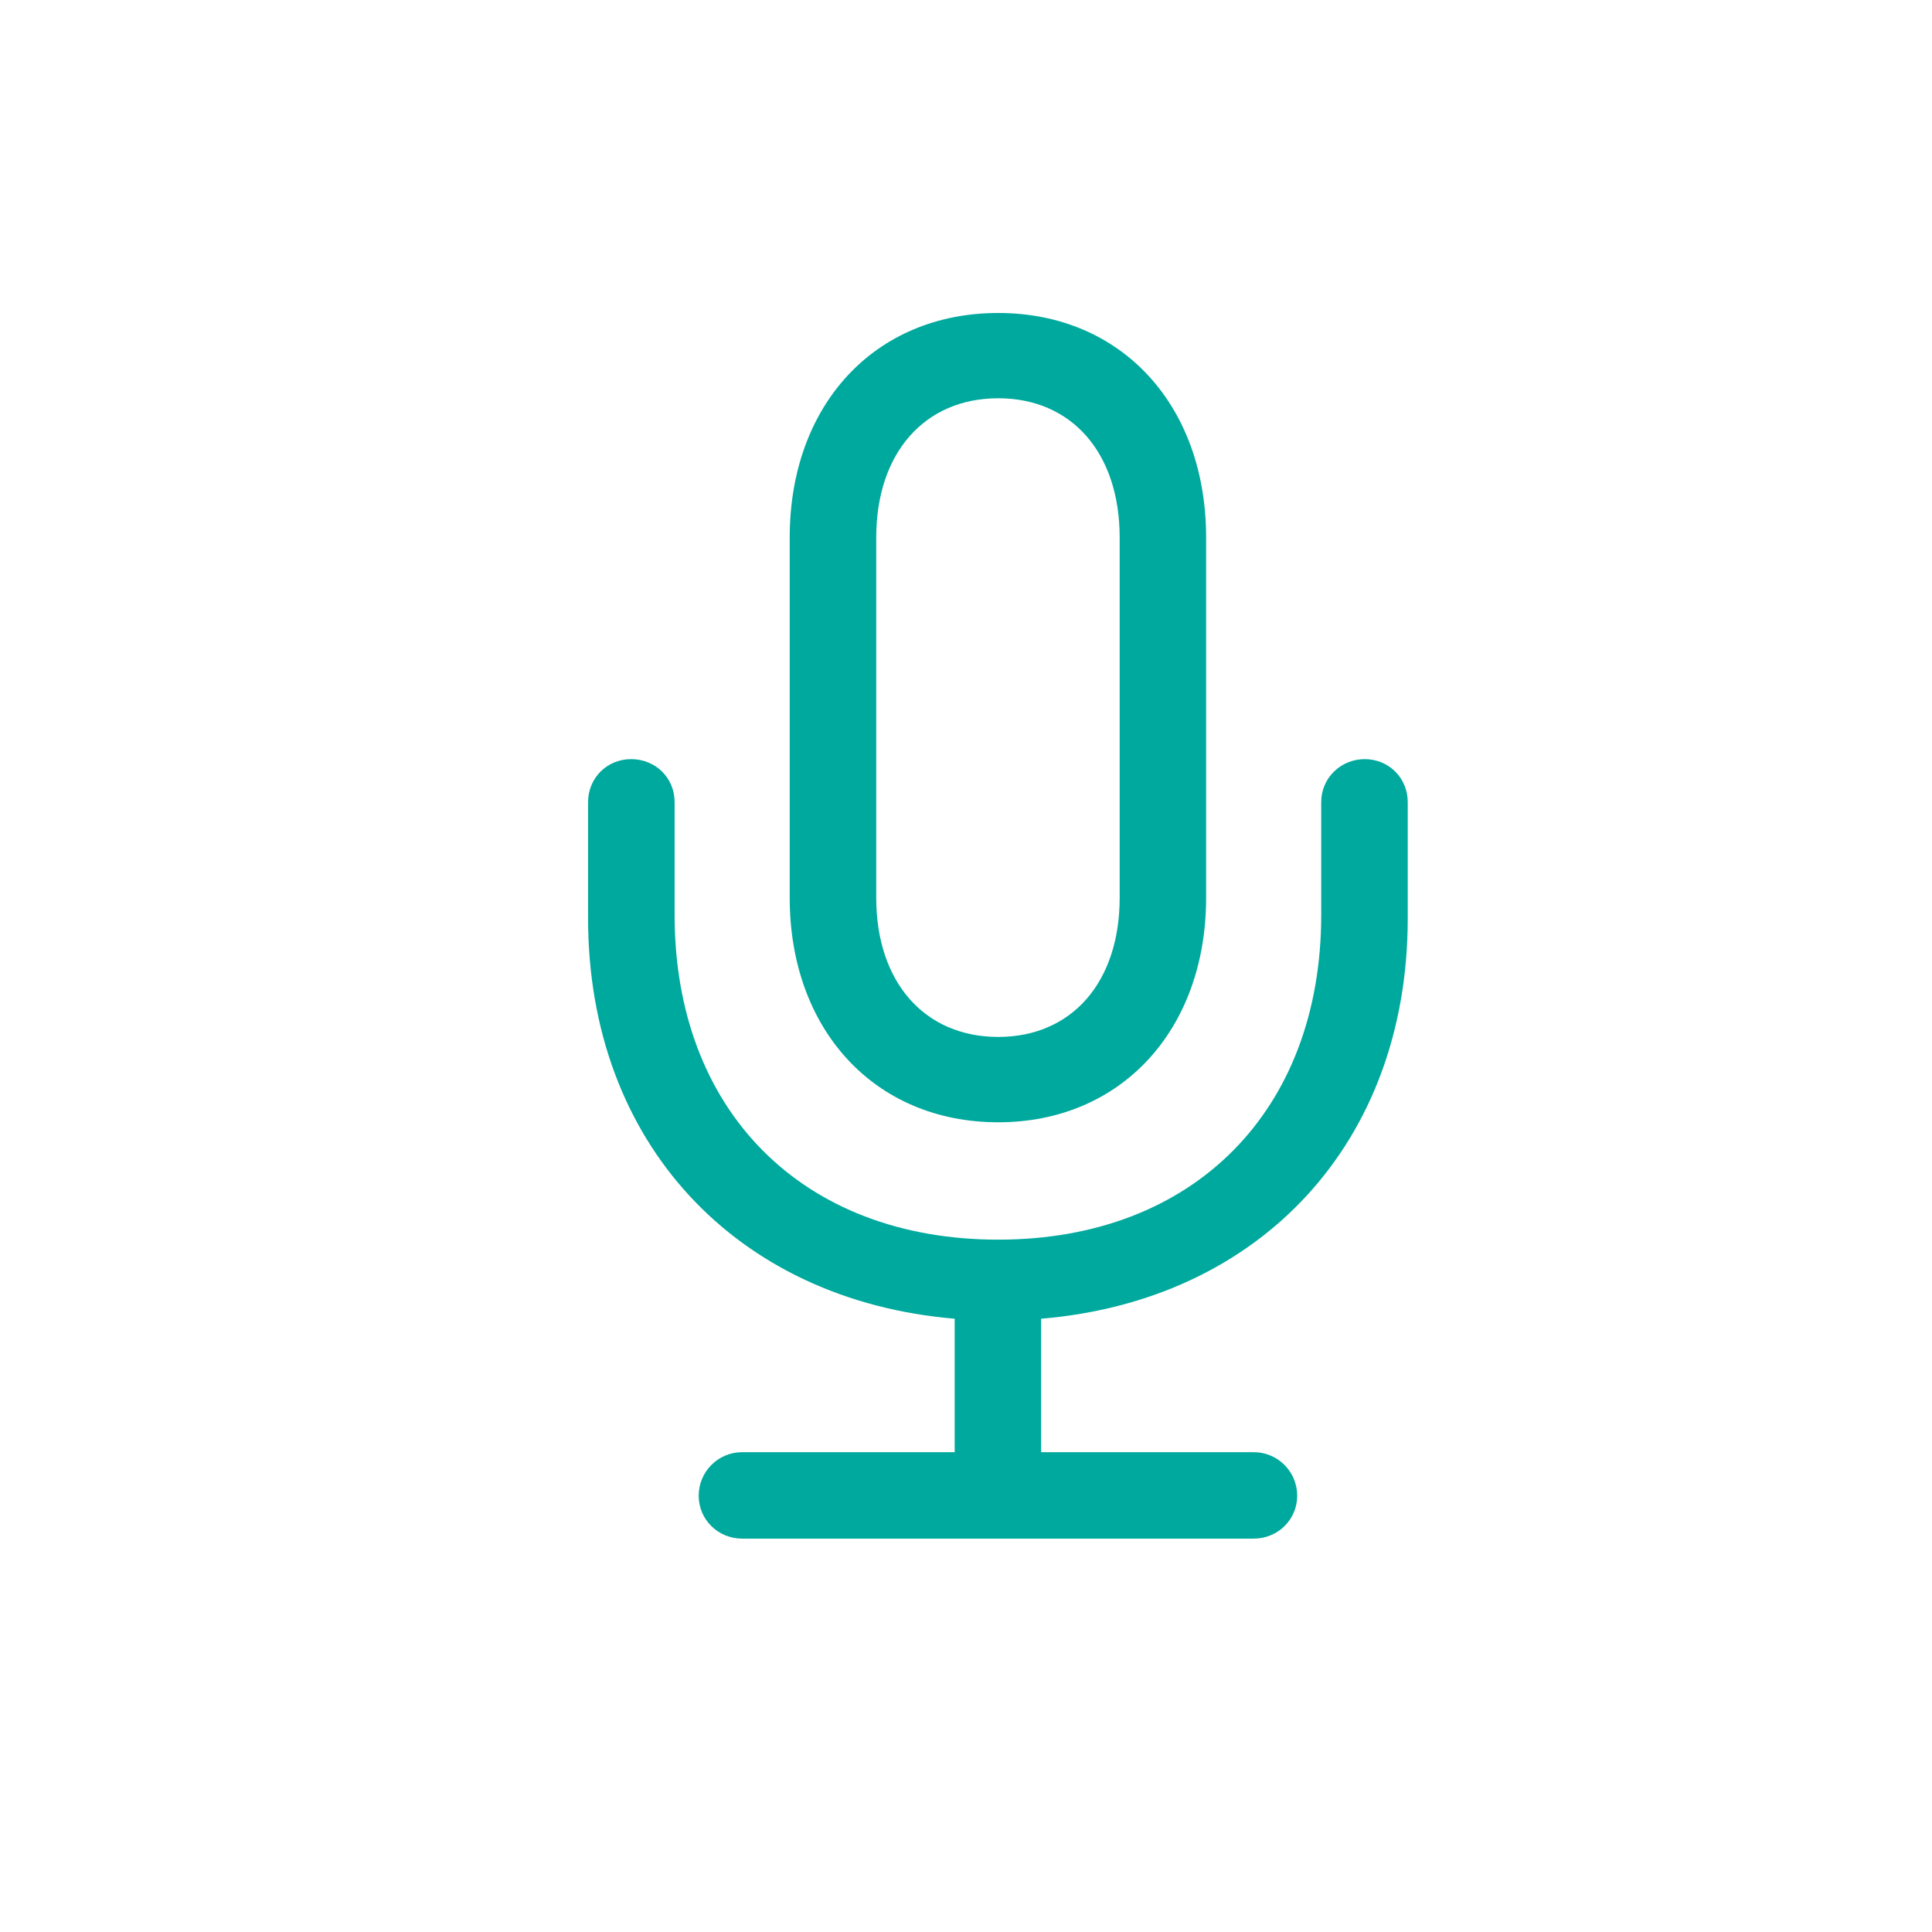 <svg width="28" height="28" viewBox="0 0 28 28" fill="none" xmlns="http://www.w3.org/2000/svg">
<path d="M11.445 13.011C11.445 14.92 12.674 16.265 14.467 16.265C16.252 16.265 17.48 14.92 17.48 13.011V7.79C17.48 5.872 16.252 4.536 14.467 4.536C12.674 4.536 11.445 5.872 11.445 7.79V13.011ZM12.699 13.011V7.79C12.699 6.561 13.404 5.772 14.467 5.772C15.529 5.772 16.227 6.561 16.227 7.79V13.011C16.227 14.239 15.529 15.028 14.467 15.028C13.404 15.028 12.699 14.239 12.699 13.011ZM8.523 13.31C8.523 16.564 10.673 18.846 13.836 19.112V21.046H10.756C10.408 21.046 10.126 21.328 10.126 21.677C10.126 22.025 10.408 22.299 10.756 22.299H18.169C18.518 22.299 18.8 22.025 18.8 21.677C18.8 21.328 18.518 21.046 18.169 21.046H15.089V19.112C18.26 18.846 20.402 16.564 20.402 13.31V11.624C20.402 11.276 20.128 11.002 19.779 11.002C19.431 11.002 19.148 11.276 19.148 11.624V13.26C19.148 16.09 17.306 17.966 14.467 17.966C11.62 17.966 9.777 16.09 9.777 13.26V11.624C9.777 11.276 9.503 11.002 9.146 11.002C8.797 11.002 8.523 11.276 8.523 11.624V13.31Z" fill="#00A99D"/>
</svg>
